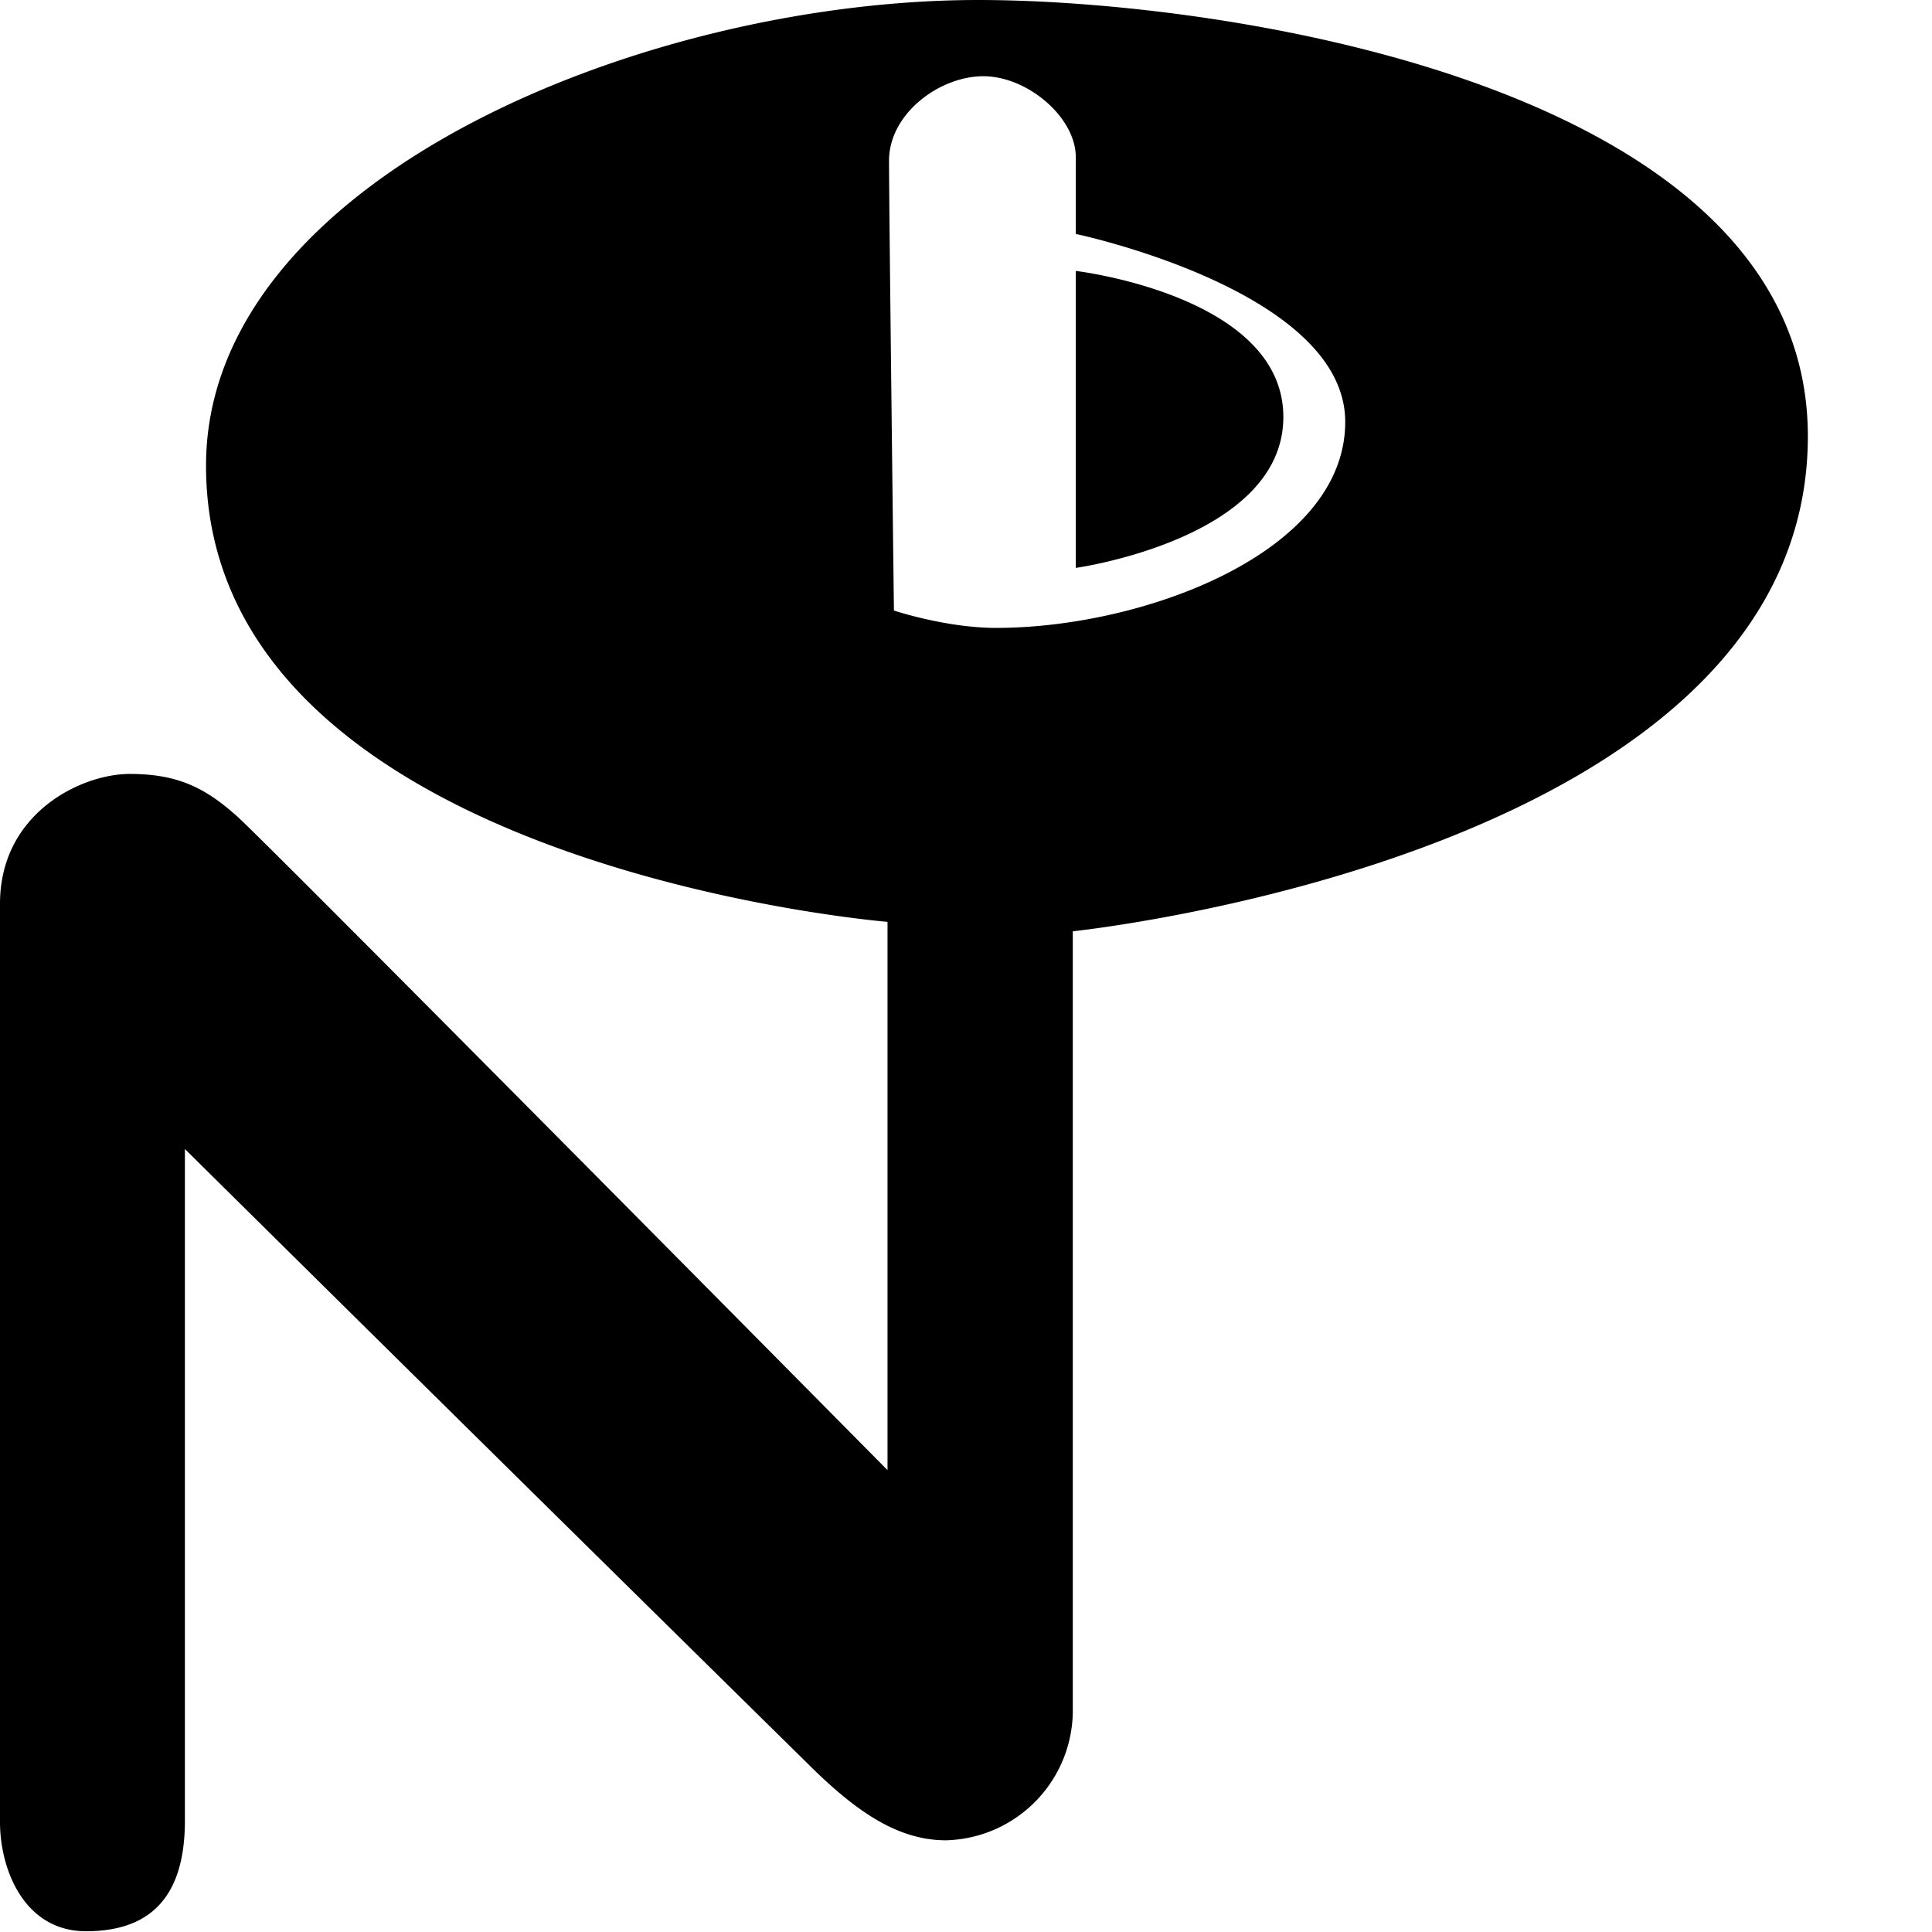 <svg xmlns="http://www.w3.org/2000/svg"
aria-label="..." role="img"
viewBox="0 0 512 512"><rect
width="512" height="512"
fill="#fff"/><path d="M284.3 246.8v205.6a34.5 34.5 0 0 1-33.6 35.3c-12.5 0-23.2-7.3-34.8-18.5A88739.2 88739.2 0 0 1 49 304.5v178c0 21-9.9 29.3-26.2 29.3C6.4 511.8 0 495.4 0 482.9V239.5c0-24 21.5-34.4 34.4-34.4 13 0 20.2 3.9 28.4 11.2 8.2 7.3 172.4 173.3 172.4 173.3V244.3S54.6 229.6 54.6 123.4C54.6 47.7 170.3 0 259.3 0c65.4 0 219.8 22.8 219.8 115.6 0 111-194.8 131.2-194.8 131.2m.8-175v78.7s55-7.7 55-40c0-32.2-55-38.7-55-38.7m-48.2 90s13.8 4.6 27.1 4.6c38.8 0 92.5-19.8 92.5-54.6S285.1 62 285.1 62V41.7c0-10.7-12.9-21.5-24.5-21.5s-25 9.9-25 22.4c0 12.4 1.3 119.1 1.3 119.1"/></svg>